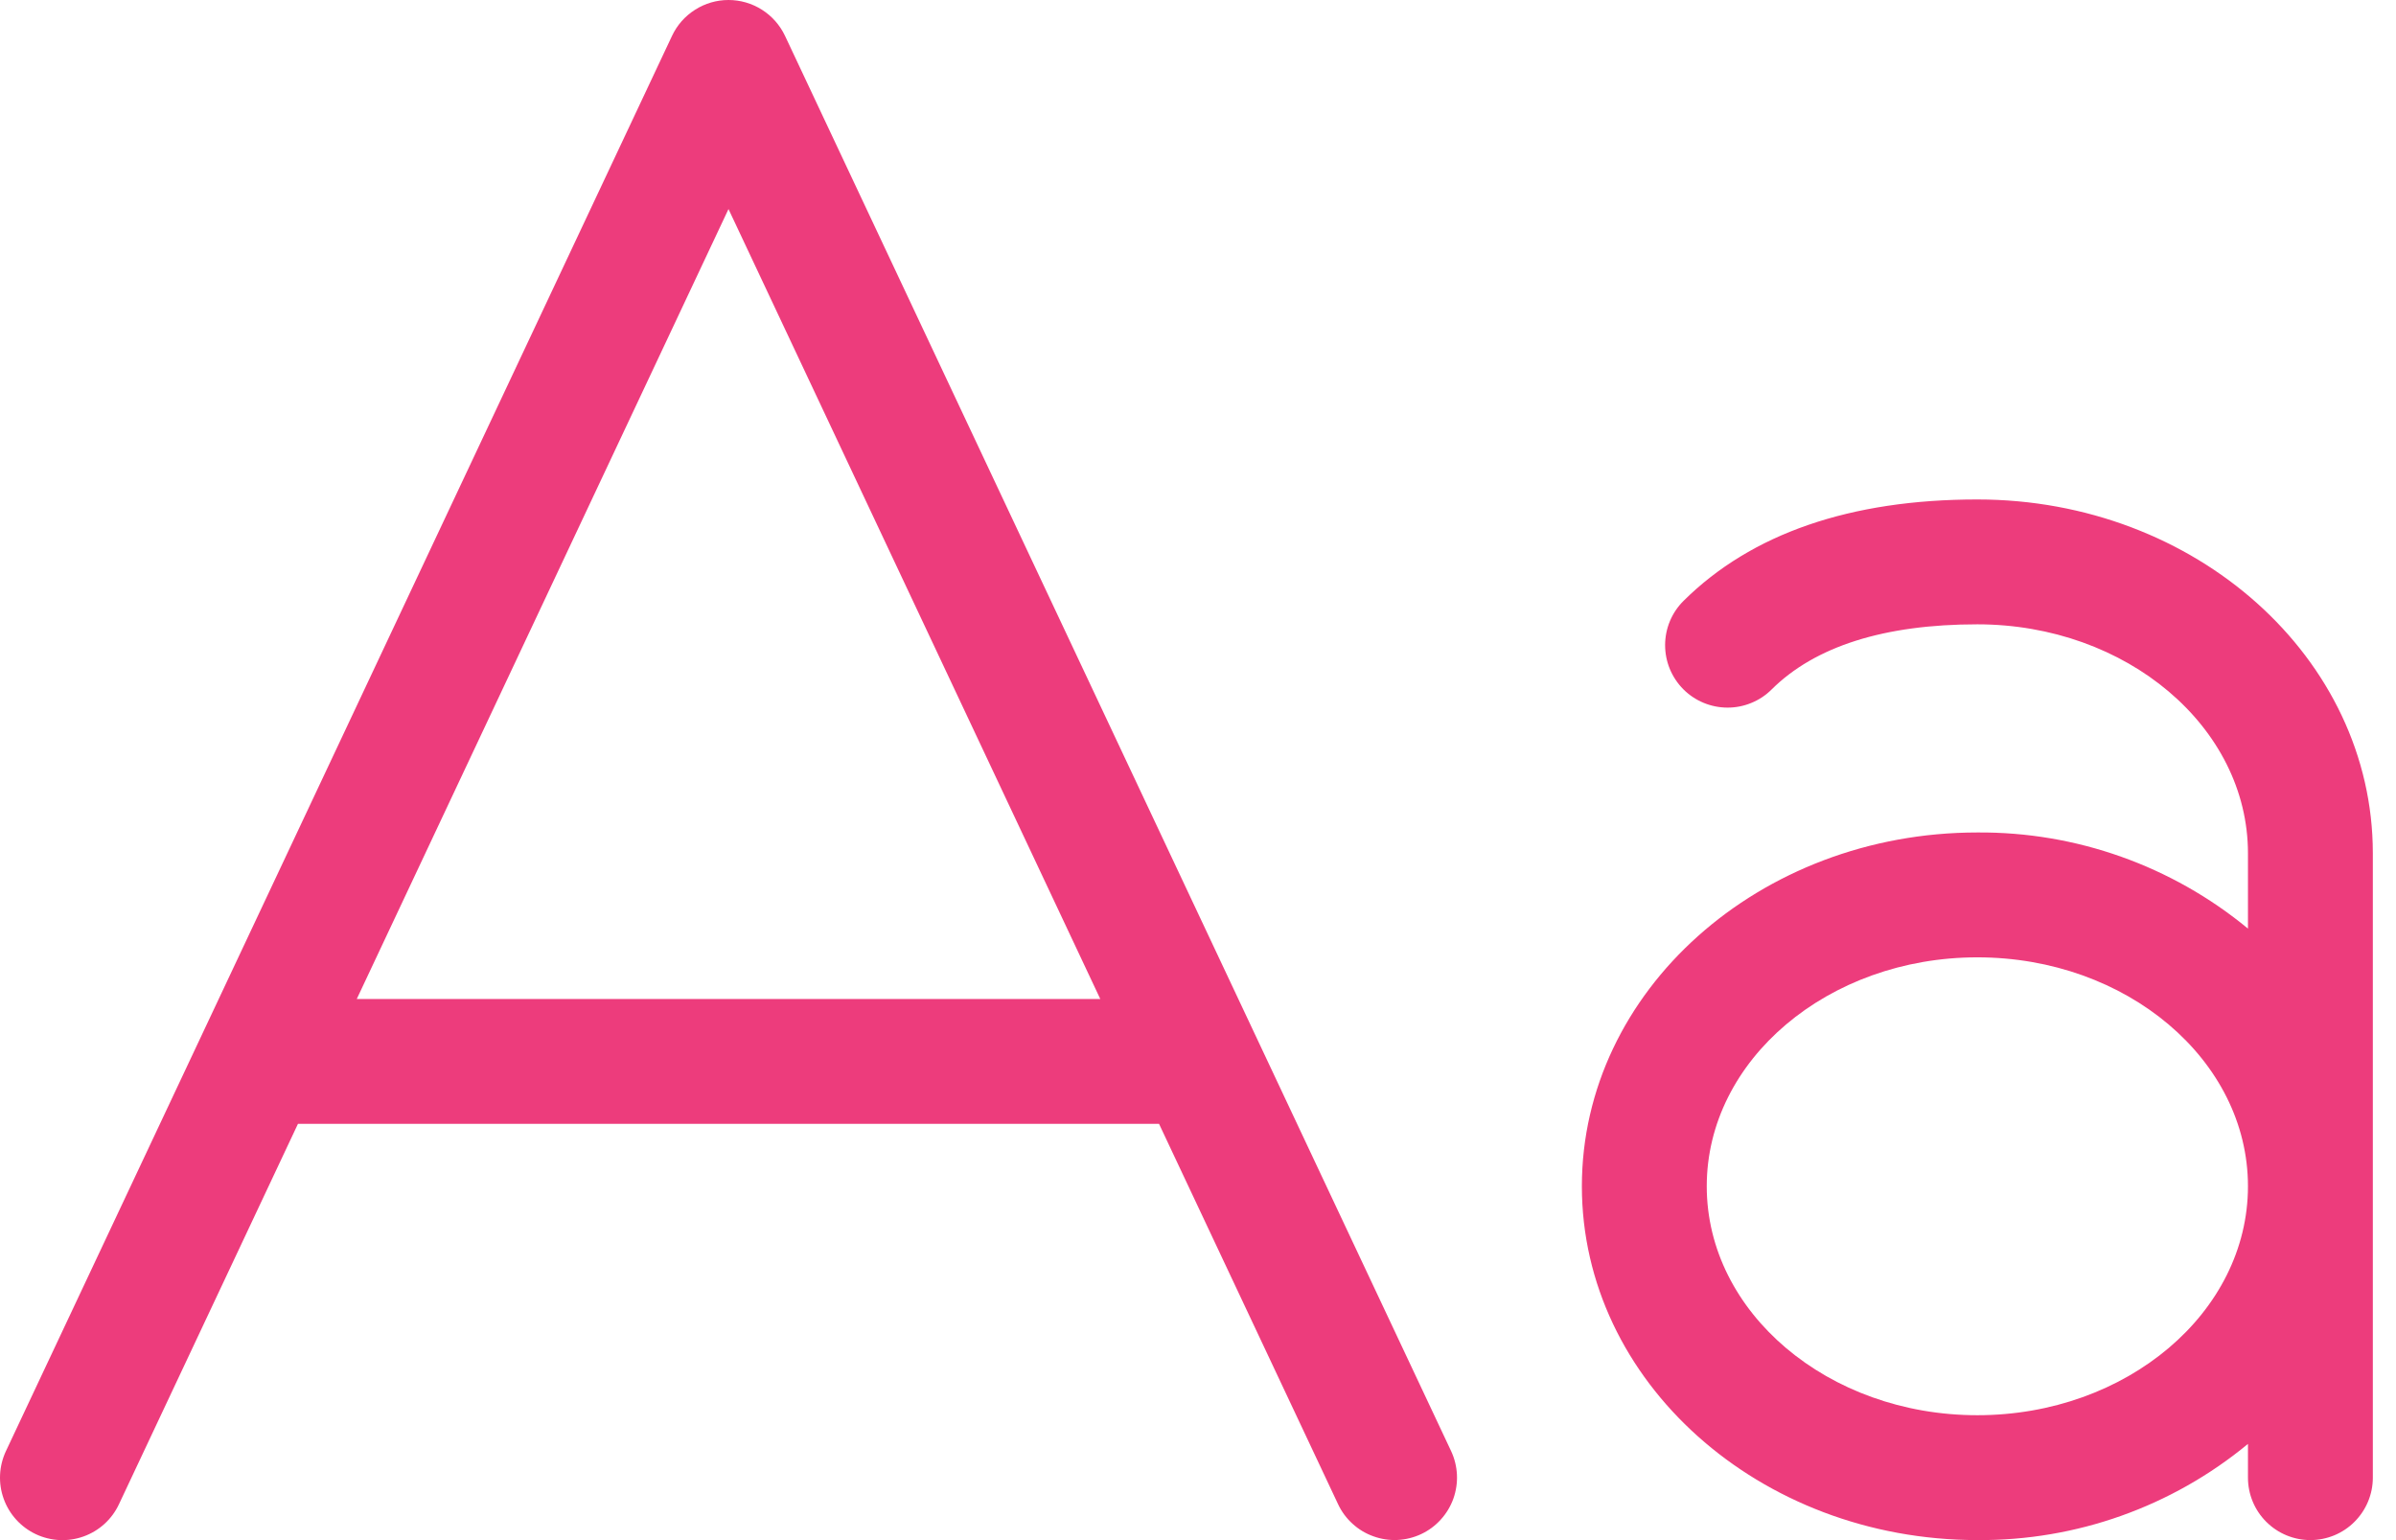 <svg width="42" height="27" viewBox="0 0 42 27" fill="none" xmlns="http://www.w3.org/2000/svg">
<path d="M13.761 0.629C13.672 0.441 13.532 0.282 13.357 0.171C13.181 0.059 12.978 0 12.77 0C12.562 0 12.359 0.059 12.184 0.171C12.008 0.282 11.868 0.441 11.78 0.629L0.104 25.439C-0.019 25.702 -0.034 26.003 0.065 26.276C0.163 26.549 0.366 26.772 0.629 26.896C0.891 27.019 1.192 27.034 1.466 26.935C1.739 26.837 1.962 26.634 2.085 26.371L5.223 19.702H20.317L23.455 26.369C23.516 26.5 23.602 26.616 23.709 26.713C23.815 26.81 23.939 26.885 24.075 26.933C24.21 26.982 24.354 27.004 24.497 26.997C24.641 26.99 24.782 26.955 24.912 26.894C25.042 26.833 25.159 26.747 25.255 26.64C25.352 26.534 25.427 26.41 25.476 26.274C25.524 26.139 25.546 25.995 25.539 25.852C25.532 25.708 25.497 25.567 25.436 25.437L13.761 0.629ZM6.254 17.513L12.77 3.665L19.287 17.513H6.254ZM34.661 8.756C32.434 8.756 30.701 9.354 29.512 10.533C29.41 10.634 29.328 10.755 29.273 10.887C29.217 11.02 29.189 11.162 29.188 11.306C29.188 11.45 29.215 11.592 29.27 11.726C29.325 11.859 29.405 11.98 29.506 12.082C29.711 12.288 29.989 12.404 30.279 12.405C30.423 12.406 30.566 12.378 30.699 12.323C30.832 12.269 30.953 12.189 31.055 12.087C31.817 11.33 33.032 10.945 34.661 10.945C37.278 10.945 39.405 12.746 39.405 14.959V16.279C38.071 15.178 36.392 14.581 34.661 14.594C30.84 14.594 27.729 17.376 27.729 20.796C27.729 24.217 30.84 26.999 34.661 26.999C36.392 27.012 38.071 26.415 39.405 25.313V25.904C39.405 26.195 39.52 26.473 39.725 26.678C39.931 26.884 40.209 26.999 40.499 26.999C40.789 26.999 41.068 26.884 41.273 26.678C41.478 26.473 41.594 26.195 41.594 25.904V14.959C41.594 11.538 38.492 8.756 34.661 8.756ZM34.661 24.81C32.045 24.81 29.918 23.009 29.918 20.796C29.918 18.584 32.045 16.783 34.661 16.783C37.278 16.783 39.405 18.584 39.405 20.796C39.405 23.009 37.278 24.81 34.661 24.81Z" fill="#ED3C7C"/>
</svg>
